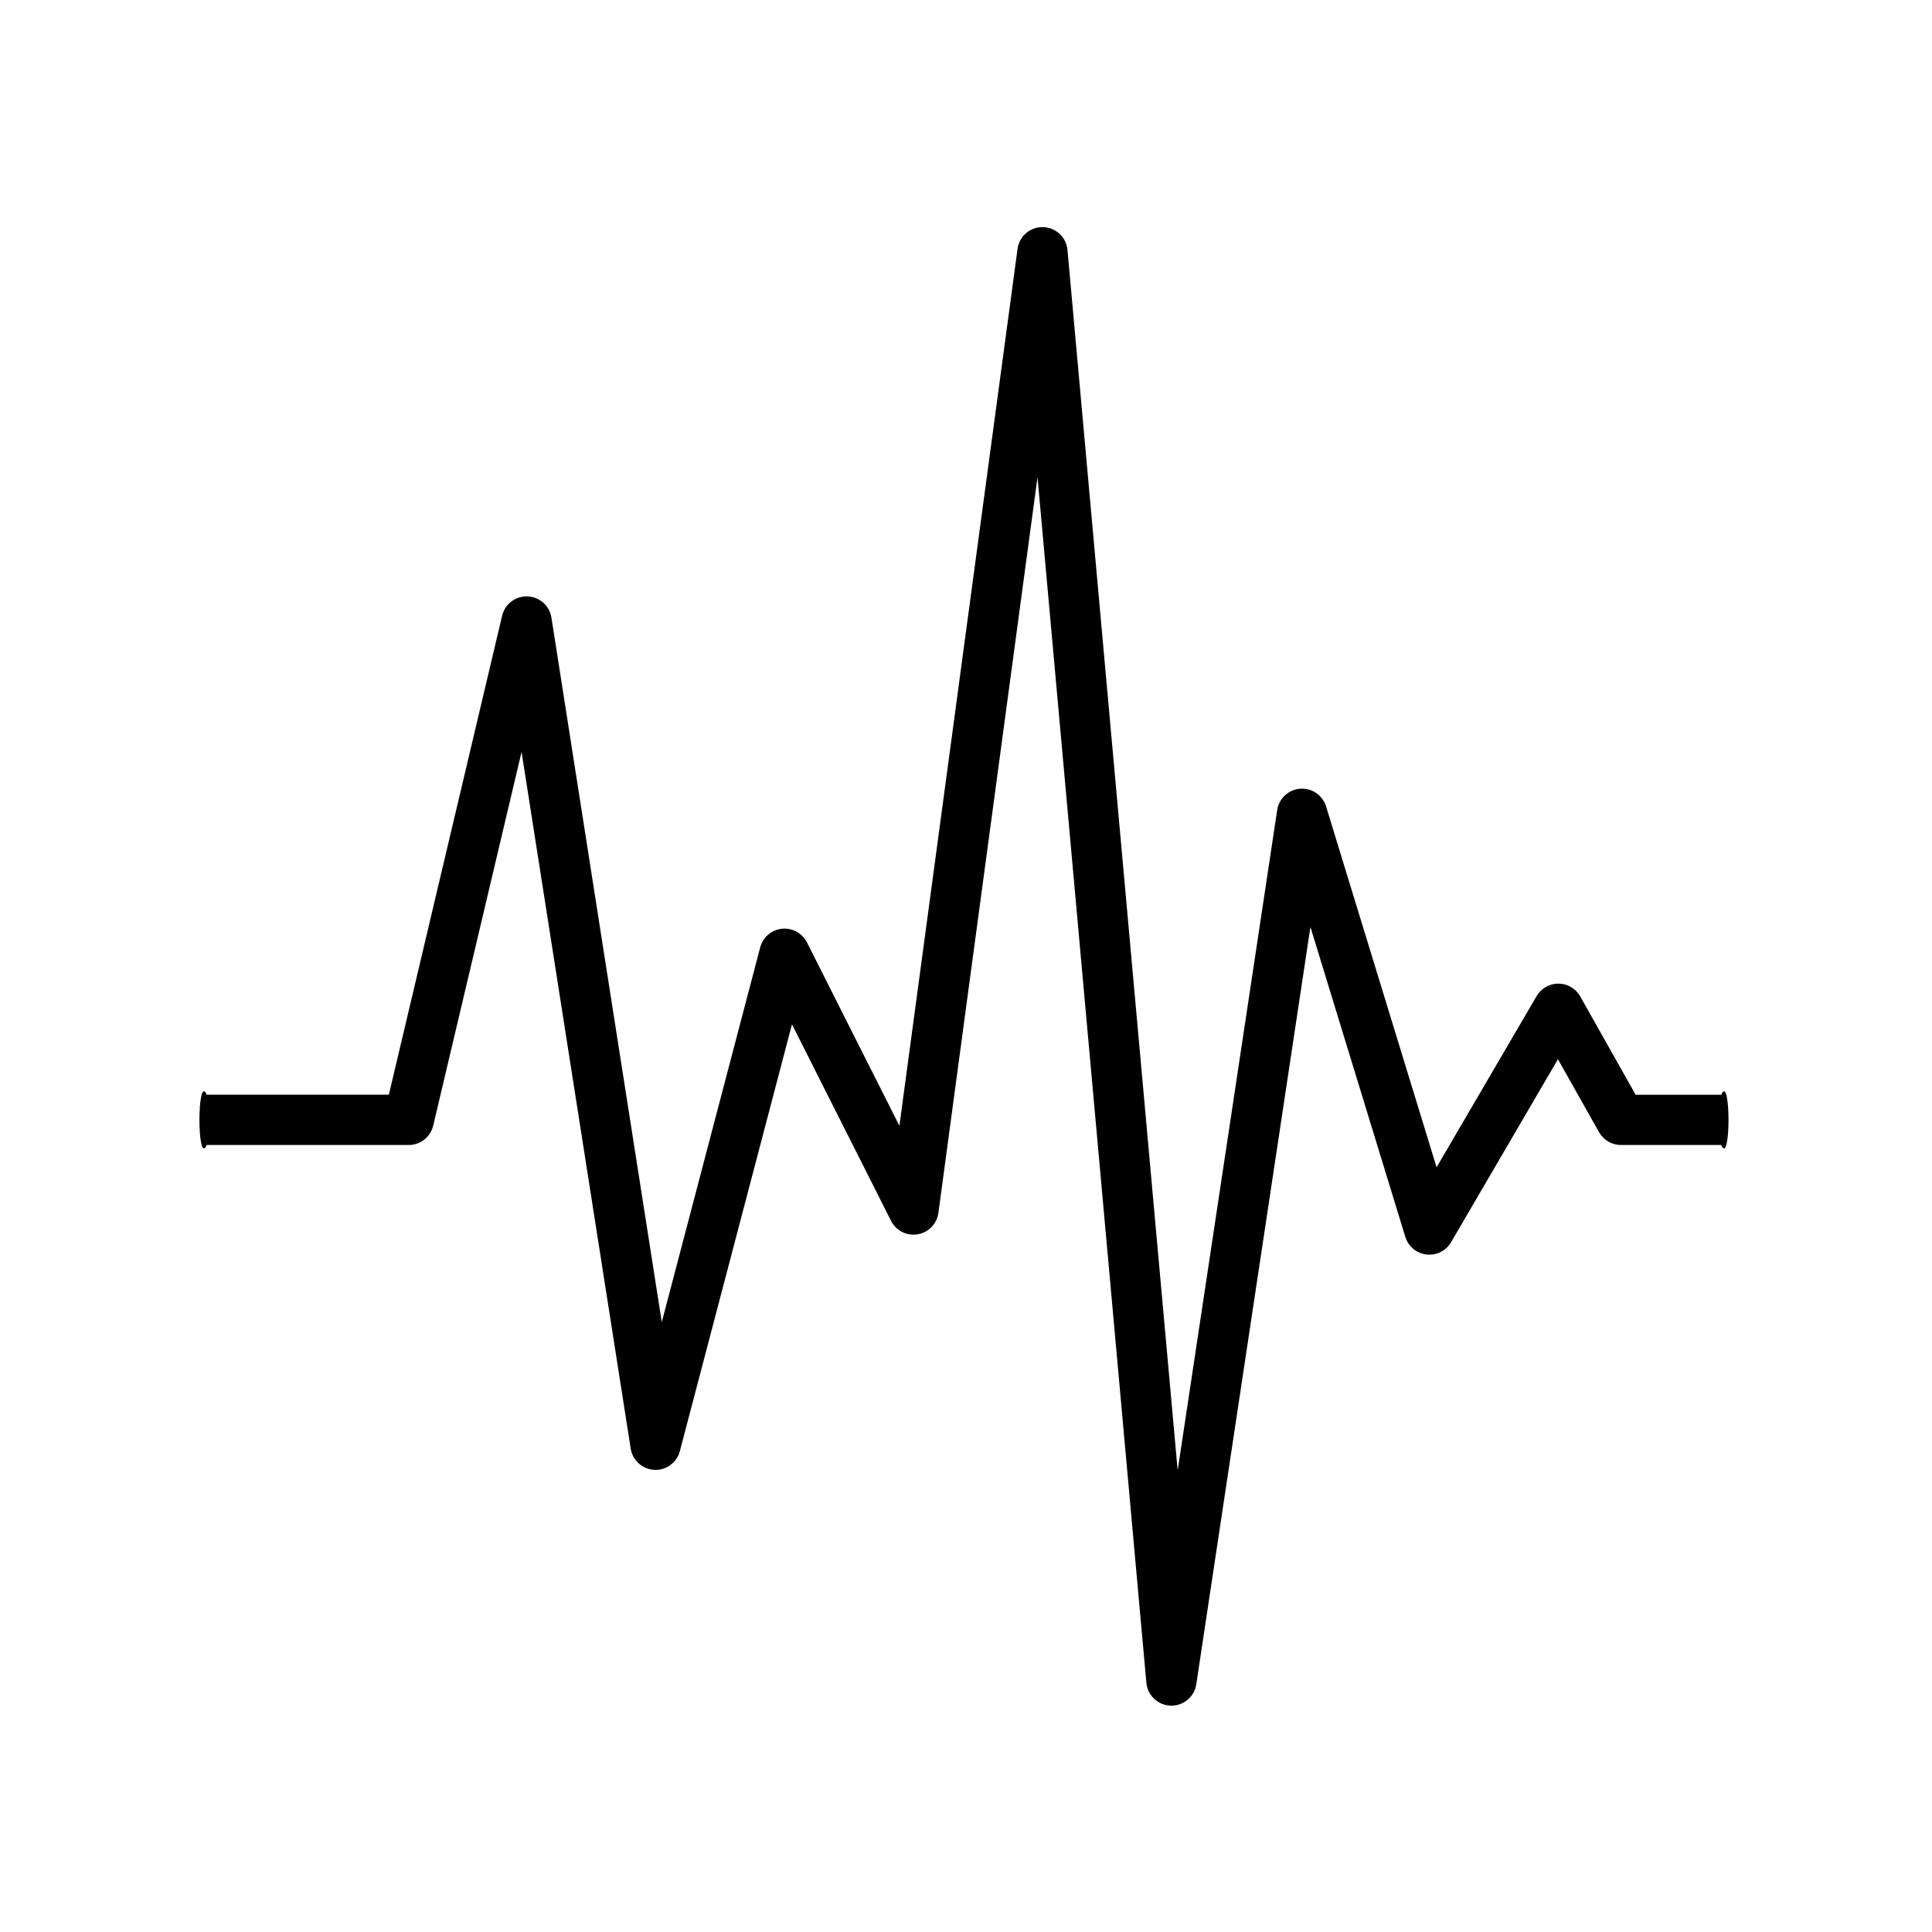 <?xml version="1.0" encoding="utf-8"?>
<!-- Generator: Adobe Illustrator 16.0.4, SVG Export Plug-In . SVG Version: 6.00 Build 0)  -->
<!DOCTYPE svg PUBLIC "-//W3C//DTD SVG 1.1//EN" "http://www.w3.org/Graphics/SVG/1.1/DTD/svg11.dtd">
<svg version="1.1" id="Ebene_1" xmlns="http://www.w3.org/2000/svg" xmlns:xlink="http://www.w3.org/1999/xlink" x="0px" y="0px"
	 width="100px" height="100px" viewBox="0 0 100 100" enable-background="new 0 0 100 100" xml:space="preserve">
<path d="M89.09,56.664h-4.43l-2.868-5.09c-0.229-0.406-0.657-0.658-1.124-0.662c-0.003,0-0.006,0-0.01,0
	c-0.462,0-0.89,0.246-1.123,0.645l-5.178,8.863l-5.719-18.678c-0.178-0.581-0.732-0.962-1.34-0.917
	c-0.606,0.044-1.101,0.503-1.191,1.104l-5.151,34.177L55.253,12.94c-0.06-0.66-0.604-1.169-1.268-1.184
	c-0.665-0.015-1.229,0.471-1.317,1.127l-6.115,45.388l-4.785-9.491c-0.244-0.483-0.761-0.765-1.298-0.708
	c-0.538,0.057-0.984,0.44-1.122,0.963l-5.094,19.396l-5.712-36.462c-0.096-0.614-0.614-1.075-1.236-1.099
	c-0.622-0.025-1.173,0.395-1.316,1l-5.863,24.792H10.7c-0.503-1.159-0.503,3.762,0,2.603h10.455c0.604,0,1.127-0.415,1.267-1.002
	l4.574-19.343l5.649,36.06c0.096,0.609,0.604,1.067,1.22,1.099c0.615,0.032,1.168-0.373,1.324-0.969l5.803-22.09l5.128,10.171
	c0.257,0.509,0.815,0.792,1.377,0.697c0.562-0.095,0.998-0.545,1.074-1.109l5.13-38.083l5.635,62.404
	c0.061,0.656,0.6,1.164,1.258,1.184c0.014,0.001,0.026,0.001,0.039,0.001c0.642,0,1.189-0.469,1.286-1.107l5.908-39.198
	l4.912,16.042c0.151,0.493,0.581,0.852,1.094,0.91c0.515,0.061,1.013-0.189,1.274-0.636l5.531-9.47l2.128,3.776
	c0.23,0.409,0.663,0.663,1.134,0.663h5.189C89.593,60.425,89.593,55.504,89.09,56.664z"/>
</svg>
